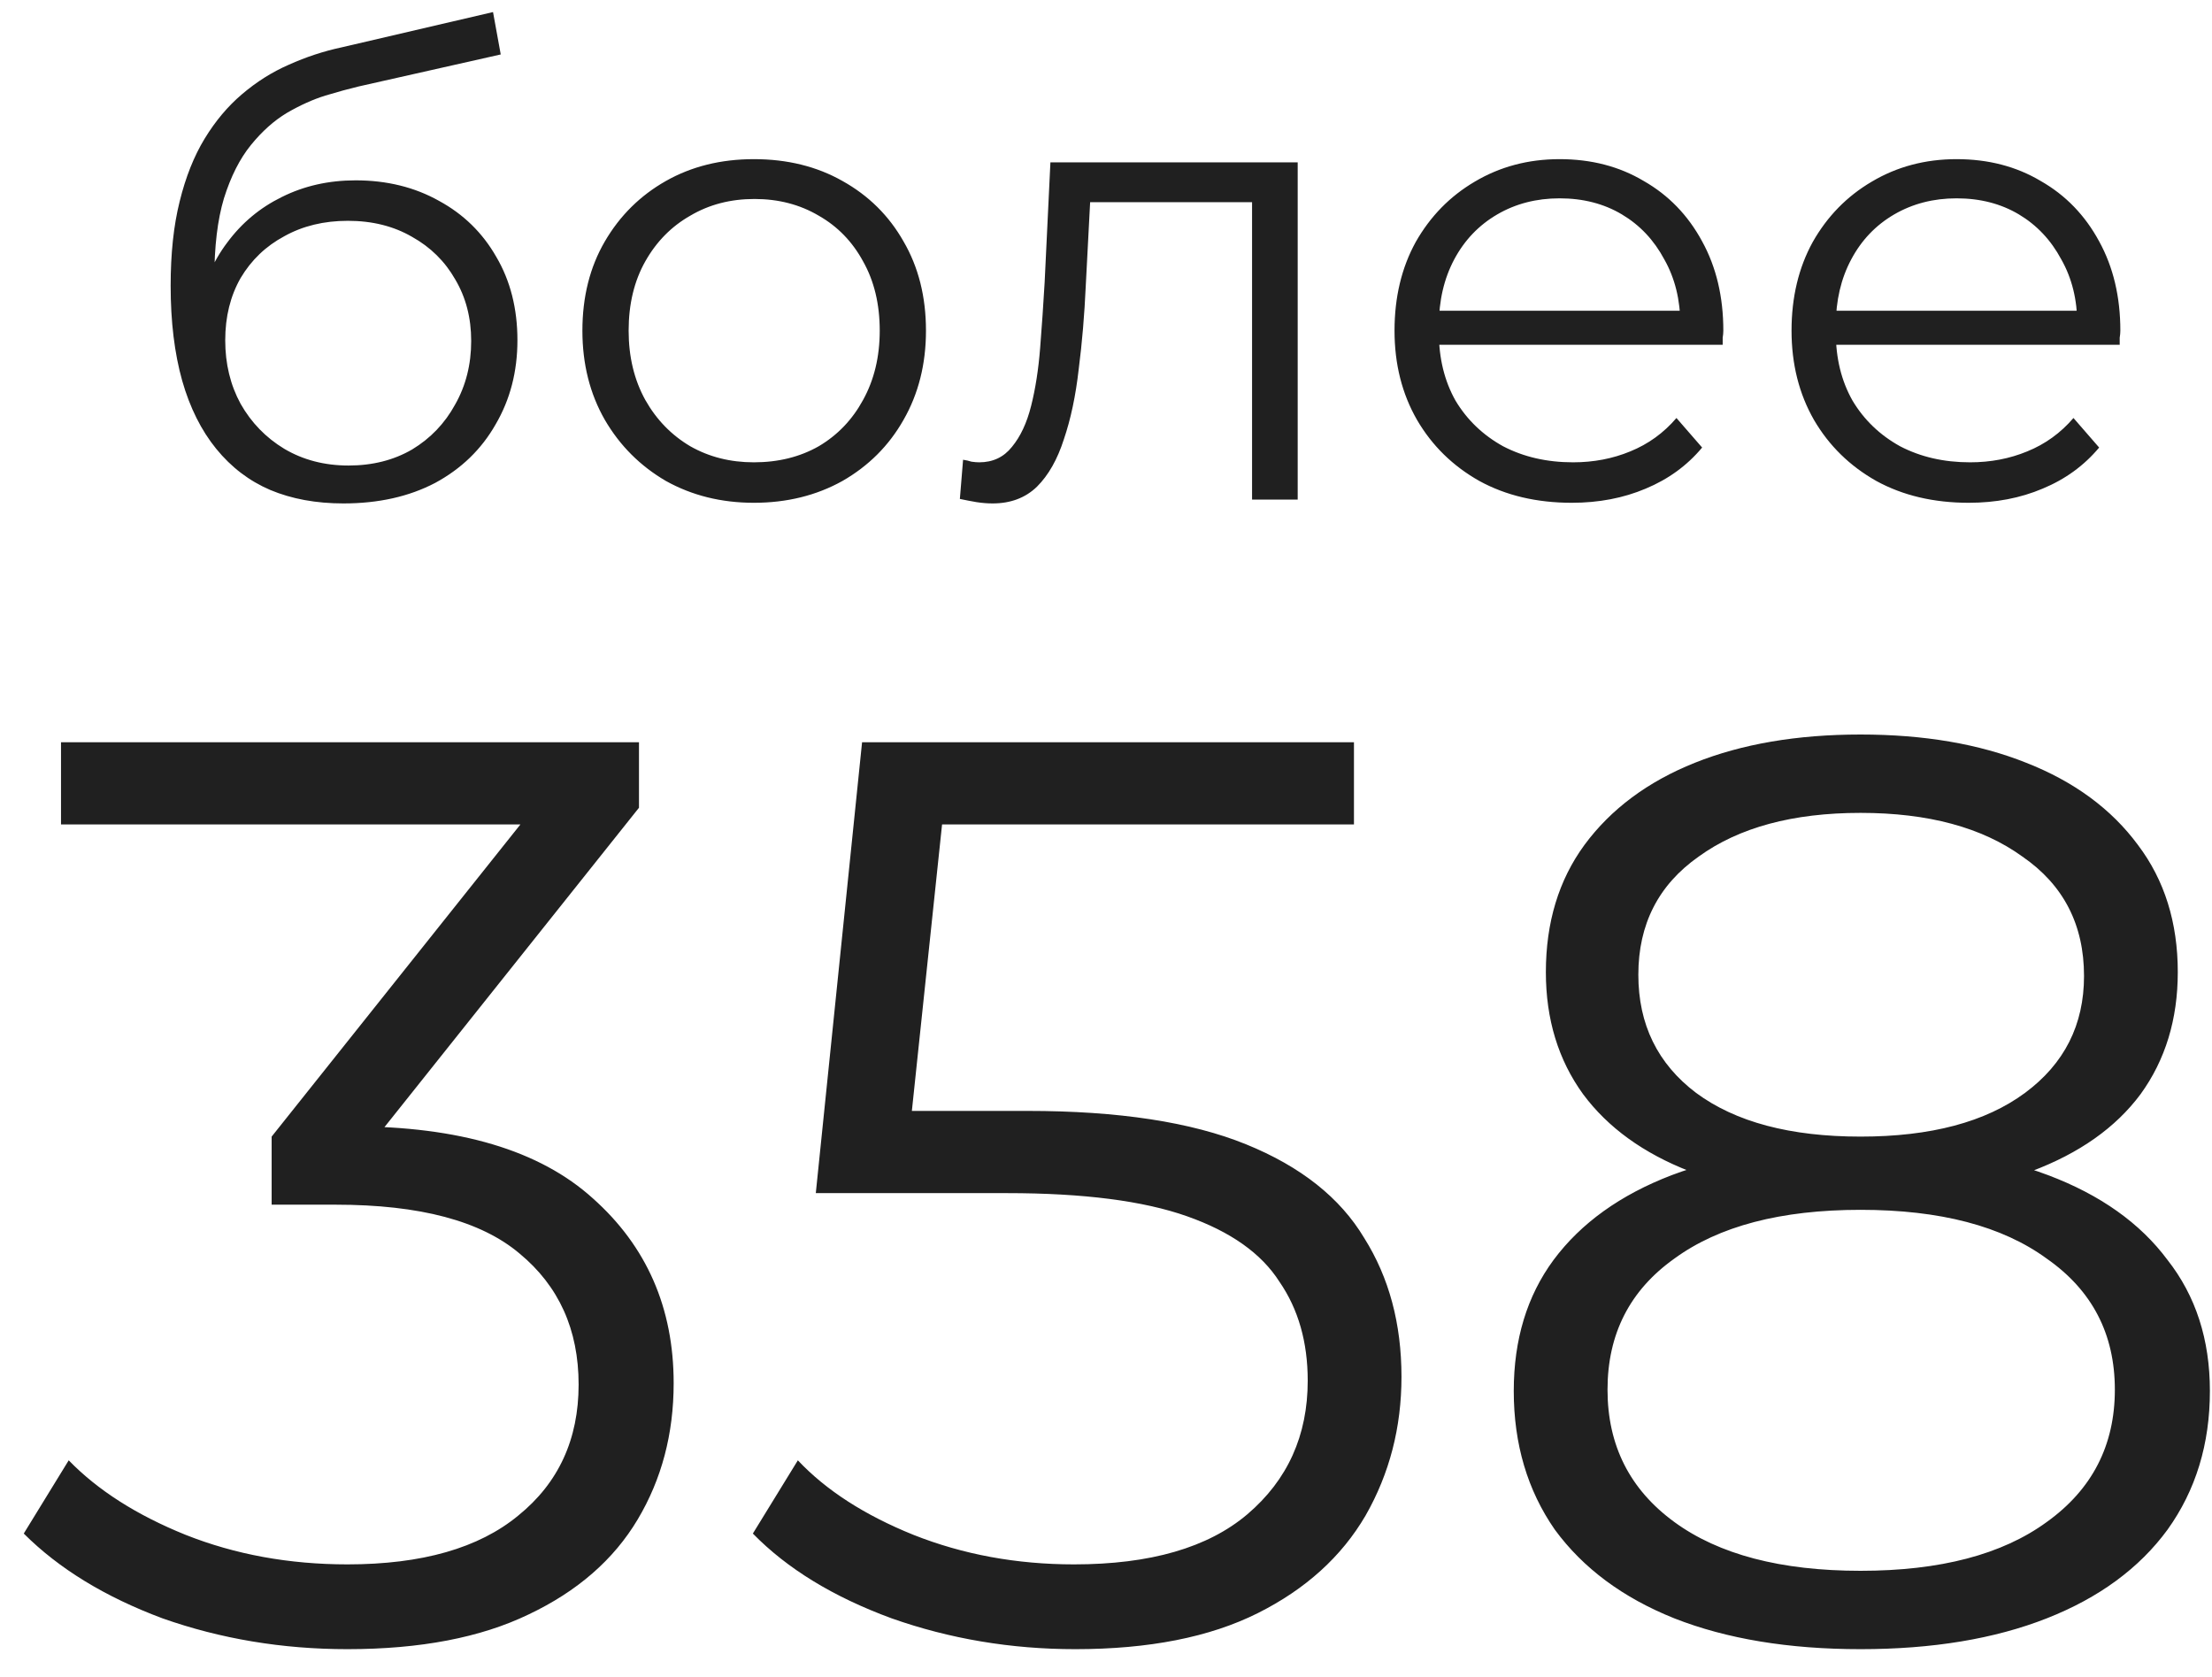 <svg width="62" height="47" viewBox="0 0 62 47" fill="none" xmlns="http://www.w3.org/2000/svg">
<path d="M9.625 14.108C8.857 14.108 8.173 13.982 7.573 13.73C6.985 13.478 6.481 13.094 6.061 12.578C5.641 12.062 5.323 11.426 5.107 10.67C4.891 9.902 4.783 9.014 4.783 8.006C4.783 7.106 4.867 6.32 5.035 5.648C5.203 4.964 5.437 4.376 5.737 3.884C6.037 3.392 6.385 2.978 6.781 2.642C7.189 2.294 7.627 2.018 8.095 1.814C8.575 1.598 9.067 1.436 9.571 1.328L13.819 0.338L14.035 1.526L10.039 2.426C9.787 2.486 9.481 2.57 9.121 2.678C8.773 2.786 8.413 2.948 8.041 3.164C7.681 3.38 7.345 3.68 7.033 4.064C6.721 4.448 6.469 4.946 6.277 5.558C6.097 6.158 6.007 6.908 6.007 7.808C6.007 8 6.013 8.156 6.025 8.276C6.037 8.384 6.049 8.504 6.061 8.636C6.085 8.756 6.103 8.936 6.115 9.176L5.557 8.708C5.689 7.976 5.959 7.34 6.367 6.8C6.775 6.248 7.285 5.822 7.897 5.522C8.521 5.21 9.211 5.054 9.967 5.054C10.843 5.054 11.623 5.246 12.307 5.63C12.991 6.002 13.525 6.524 13.909 7.196C14.305 7.868 14.503 8.648 14.503 9.536C14.503 10.412 14.299 11.198 13.891 11.894C13.495 12.59 12.931 13.136 12.199 13.532C11.467 13.916 10.609 14.108 9.625 14.108ZM9.769 13.046C10.441 13.046 11.035 12.896 11.551 12.596C12.067 12.284 12.469 11.864 12.757 11.336C13.057 10.808 13.207 10.214 13.207 9.554C13.207 8.906 13.057 8.33 12.757 7.826C12.469 7.322 12.067 6.926 11.551 6.638C11.035 6.338 10.435 6.188 9.751 6.188C9.079 6.188 8.485 6.332 7.969 6.62C7.453 6.896 7.045 7.286 6.745 7.79C6.457 8.294 6.313 8.876 6.313 9.536C6.313 10.196 6.457 10.79 6.745 11.318C7.045 11.846 7.453 12.266 7.969 12.578C8.497 12.89 9.097 13.046 9.769 13.046ZM21.13 14.09C20.218 14.09 19.396 13.886 18.664 13.478C17.944 13.058 17.374 12.488 16.954 11.768C16.534 11.036 16.324 10.202 16.324 9.266C16.324 8.318 16.534 7.484 16.954 6.764C17.374 6.044 17.944 5.48 18.664 5.072C19.384 4.664 20.206 4.46 21.13 4.46C22.066 4.46 22.894 4.664 23.614 5.072C24.346 5.48 24.916 6.044 25.324 6.764C25.744 7.484 25.954 8.318 25.954 9.266C25.954 10.202 25.744 11.036 25.324 11.768C24.916 12.488 24.346 13.058 23.614 13.478C22.882 13.886 22.054 14.09 21.13 14.09ZM21.13 12.956C21.814 12.956 22.42 12.806 22.948 12.506C23.476 12.194 23.89 11.762 24.19 11.21C24.502 10.646 24.658 9.998 24.658 9.266C24.658 8.522 24.502 7.874 24.19 7.322C23.89 6.77 23.476 6.344 22.948 6.044C22.42 5.732 21.82 5.576 21.148 5.576C20.476 5.576 19.876 5.732 19.348 6.044C18.82 6.344 18.4 6.77 18.088 7.322C17.776 7.874 17.62 8.522 17.62 9.266C17.62 9.998 17.776 10.646 18.088 11.21C18.4 11.762 18.82 12.194 19.348 12.506C19.876 12.806 20.47 12.956 21.13 12.956ZM26.904 13.982L26.994 12.884C27.078 12.896 27.157 12.914 27.229 12.938C27.312 12.95 27.384 12.956 27.445 12.956C27.828 12.956 28.134 12.812 28.363 12.524C28.602 12.236 28.782 11.852 28.902 11.372C29.023 10.892 29.107 10.352 29.154 9.752C29.203 9.14 29.244 8.528 29.28 7.916L29.442 4.55H36.373V14H35.094V5.288L35.419 5.666H30.27L30.576 5.27L30.433 8.006C30.396 8.822 30.331 9.602 30.235 10.346C30.151 11.09 30.012 11.744 29.82 12.308C29.64 12.872 29.389 13.316 29.064 13.64C28.741 13.952 28.326 14.108 27.823 14.108C27.678 14.108 27.529 14.096 27.372 14.072C27.229 14.048 27.073 14.018 26.904 13.982ZM44.056 14.09C43.072 14.09 42.208 13.886 41.464 13.478C40.719 13.058 40.138 12.488 39.718 11.768C39.297 11.036 39.087 10.202 39.087 9.266C39.087 8.33 39.285 7.502 39.681 6.782C40.09 6.062 40.642 5.498 41.337 5.09C42.045 4.67 42.837 4.46 43.714 4.46C44.602 4.46 45.388 4.664 46.072 5.072C46.767 5.468 47.313 6.032 47.709 6.764C48.105 7.484 48.303 8.318 48.303 9.266C48.303 9.326 48.297 9.392 48.285 9.464C48.285 9.524 48.285 9.59 48.285 9.662H40.059V8.708H47.602L47.097 9.086C47.097 8.402 46.947 7.796 46.648 7.268C46.359 6.728 45.964 6.308 45.459 6.008C44.956 5.708 44.373 5.558 43.714 5.558C43.066 5.558 42.483 5.708 41.968 6.008C41.452 6.308 41.05 6.728 40.761 7.268C40.474 7.808 40.33 8.426 40.33 9.122V9.32C40.33 10.04 40.486 10.676 40.797 11.228C41.121 11.768 41.566 12.194 42.13 12.506C42.706 12.806 43.359 12.956 44.092 12.956C44.667 12.956 45.202 12.854 45.694 12.65C46.197 12.446 46.63 12.134 46.989 11.714L47.709 12.542C47.289 13.046 46.761 13.43 46.126 13.694C45.502 13.958 44.812 14.09 44.056 14.09ZM55.182 14.09C54.199 14.09 53.334 13.886 52.59 13.478C51.846 13.058 51.264 12.488 50.844 11.768C50.425 11.036 50.215 10.202 50.215 9.266C50.215 8.33 50.413 7.502 50.809 6.782C51.217 6.062 51.769 5.498 52.465 5.09C53.172 4.67 53.965 4.46 54.84 4.46C55.728 4.46 56.514 4.664 57.199 5.072C57.895 5.468 58.441 6.032 58.837 6.764C59.233 7.484 59.431 8.318 59.431 9.266C59.431 9.326 59.425 9.392 59.413 9.464C59.413 9.524 59.413 9.59 59.413 9.662H51.187V8.708H58.728L58.224 9.086C58.224 8.402 58.075 7.796 57.775 7.268C57.486 6.728 57.09 6.308 56.587 6.008C56.083 5.708 55.501 5.558 54.84 5.558C54.193 5.558 53.611 5.708 53.094 6.008C52.578 6.308 52.176 6.728 51.889 7.268C51.6 7.808 51.456 8.426 51.456 9.122V9.32C51.456 10.04 51.612 10.676 51.925 11.228C52.248 11.768 52.693 12.194 53.257 12.506C53.833 12.806 54.486 12.956 55.218 12.956C55.794 12.956 56.328 12.854 56.821 12.65C57.325 12.446 57.757 12.134 58.117 11.714L58.837 12.542C58.416 13.046 57.889 13.43 57.252 13.694C56.629 13.958 55.938 14.09 55.182 14.09ZM9.738 46.216C7.914 46.216 6.186 45.928 4.554 45.352C2.946 44.752 1.65 43.96 0.666 42.976L1.926 40.924C2.742 41.764 3.834 42.46 5.202 43.012C6.594 43.564 8.106 43.84 9.738 43.84C11.826 43.84 13.422 43.384 14.526 42.472C15.654 41.56 16.218 40.336 16.218 38.8C16.218 37.264 15.666 36.04 14.562 35.128C13.482 34.216 11.766 33.76 9.414 33.76H7.614V31.852L15.39 22.096L15.75 23.104H1.71V20.8H17.91V22.636L10.134 32.392L8.874 31.564H9.846C12.87 31.564 15.126 32.236 16.614 33.58C18.126 34.924 18.882 36.652 18.882 38.764C18.882 40.18 18.546 41.452 17.874 42.58C17.202 43.708 16.182 44.596 14.814 45.244C13.47 45.892 11.778 46.216 9.738 46.216ZM30.139 46.216C28.338 46.216 26.622 45.928 24.991 45.352C23.358 44.752 22.062 43.96 21.102 42.976L22.363 40.924C23.154 41.764 24.235 42.46 25.602 43.012C26.994 43.564 28.494 43.84 30.102 43.84C32.239 43.84 33.858 43.372 34.962 42.436C36.09 41.476 36.654 40.228 36.654 38.692C36.654 37.612 36.391 36.688 35.862 35.92C35.358 35.128 34.495 34.516 33.27 34.084C32.047 33.652 30.366 33.436 28.23 33.436H22.866L24.163 20.8H37.95V23.104H25.206L26.538 21.844L25.422 32.428L24.09 31.132H28.806C31.351 31.132 33.391 31.444 34.926 32.068C36.462 32.692 37.566 33.568 38.239 34.696C38.934 35.8 39.282 37.096 39.282 38.584C39.282 40 38.947 41.296 38.275 42.472C37.602 43.624 36.594 44.536 35.251 45.208C33.907 45.88 32.203 46.216 30.139 46.216ZM52.149 46.216C50.133 46.216 48.393 45.928 46.929 45.352C45.489 44.776 44.373 43.948 43.581 42.868C42.813 41.764 42.429 40.468 42.429 38.98C42.429 37.54 42.801 36.316 43.545 35.308C44.313 34.276 45.417 33.484 46.857 32.932C48.321 32.38 50.085 32.104 52.149 32.104C54.189 32.104 55.941 32.38 57.405 32.932C58.869 33.484 59.985 34.276 60.753 35.308C61.545 36.316 61.941 37.54 61.941 38.98C61.941 40.468 61.545 41.764 60.753 42.868C59.961 43.948 58.833 44.776 57.369 45.352C55.905 45.928 54.165 46.216 52.149 46.216ZM52.149 44.02C54.381 44.02 56.121 43.564 57.369 42.652C58.641 41.74 59.277 40.504 59.277 38.944C59.277 37.384 58.641 36.16 57.369 35.272C56.121 34.36 54.381 33.904 52.149 33.904C49.917 33.904 48.177 34.36 46.929 35.272C45.681 36.16 45.057 37.384 45.057 38.944C45.057 40.504 45.681 41.74 46.929 42.652C48.177 43.564 49.917 44.02 52.149 44.02ZM52.149 33.58C50.277 33.58 48.681 33.328 47.361 32.824C46.065 32.32 45.069 31.6 44.373 30.664C43.677 29.704 43.329 28.564 43.329 27.244C43.329 25.852 43.689 24.664 44.409 23.68C45.153 22.672 46.185 21.904 47.505 21.376C48.825 20.848 50.373 20.584 52.149 20.584C53.925 20.584 55.473 20.848 56.793 21.376C58.137 21.904 59.181 22.672 59.925 23.68C60.669 24.664 61.041 25.852 61.041 27.244C61.041 28.564 60.693 29.704 59.997 30.664C59.301 31.6 58.281 32.32 56.937 32.824C55.617 33.328 54.021 33.58 52.149 33.58ZM52.149 31.852C54.117 31.852 55.653 31.444 56.757 30.628C57.861 29.812 58.413 28.72 58.413 27.352C58.413 25.912 57.837 24.796 56.685 24.004C55.557 23.188 54.045 22.78 52.149 22.78C50.253 22.78 48.741 23.188 47.613 24.004C46.485 24.796 45.921 25.9 45.921 27.316C45.921 28.708 46.461 29.812 47.541 30.628C48.645 31.444 50.181 31.852 52.149 31.852Z" fill="#202020"/>
</svg>
